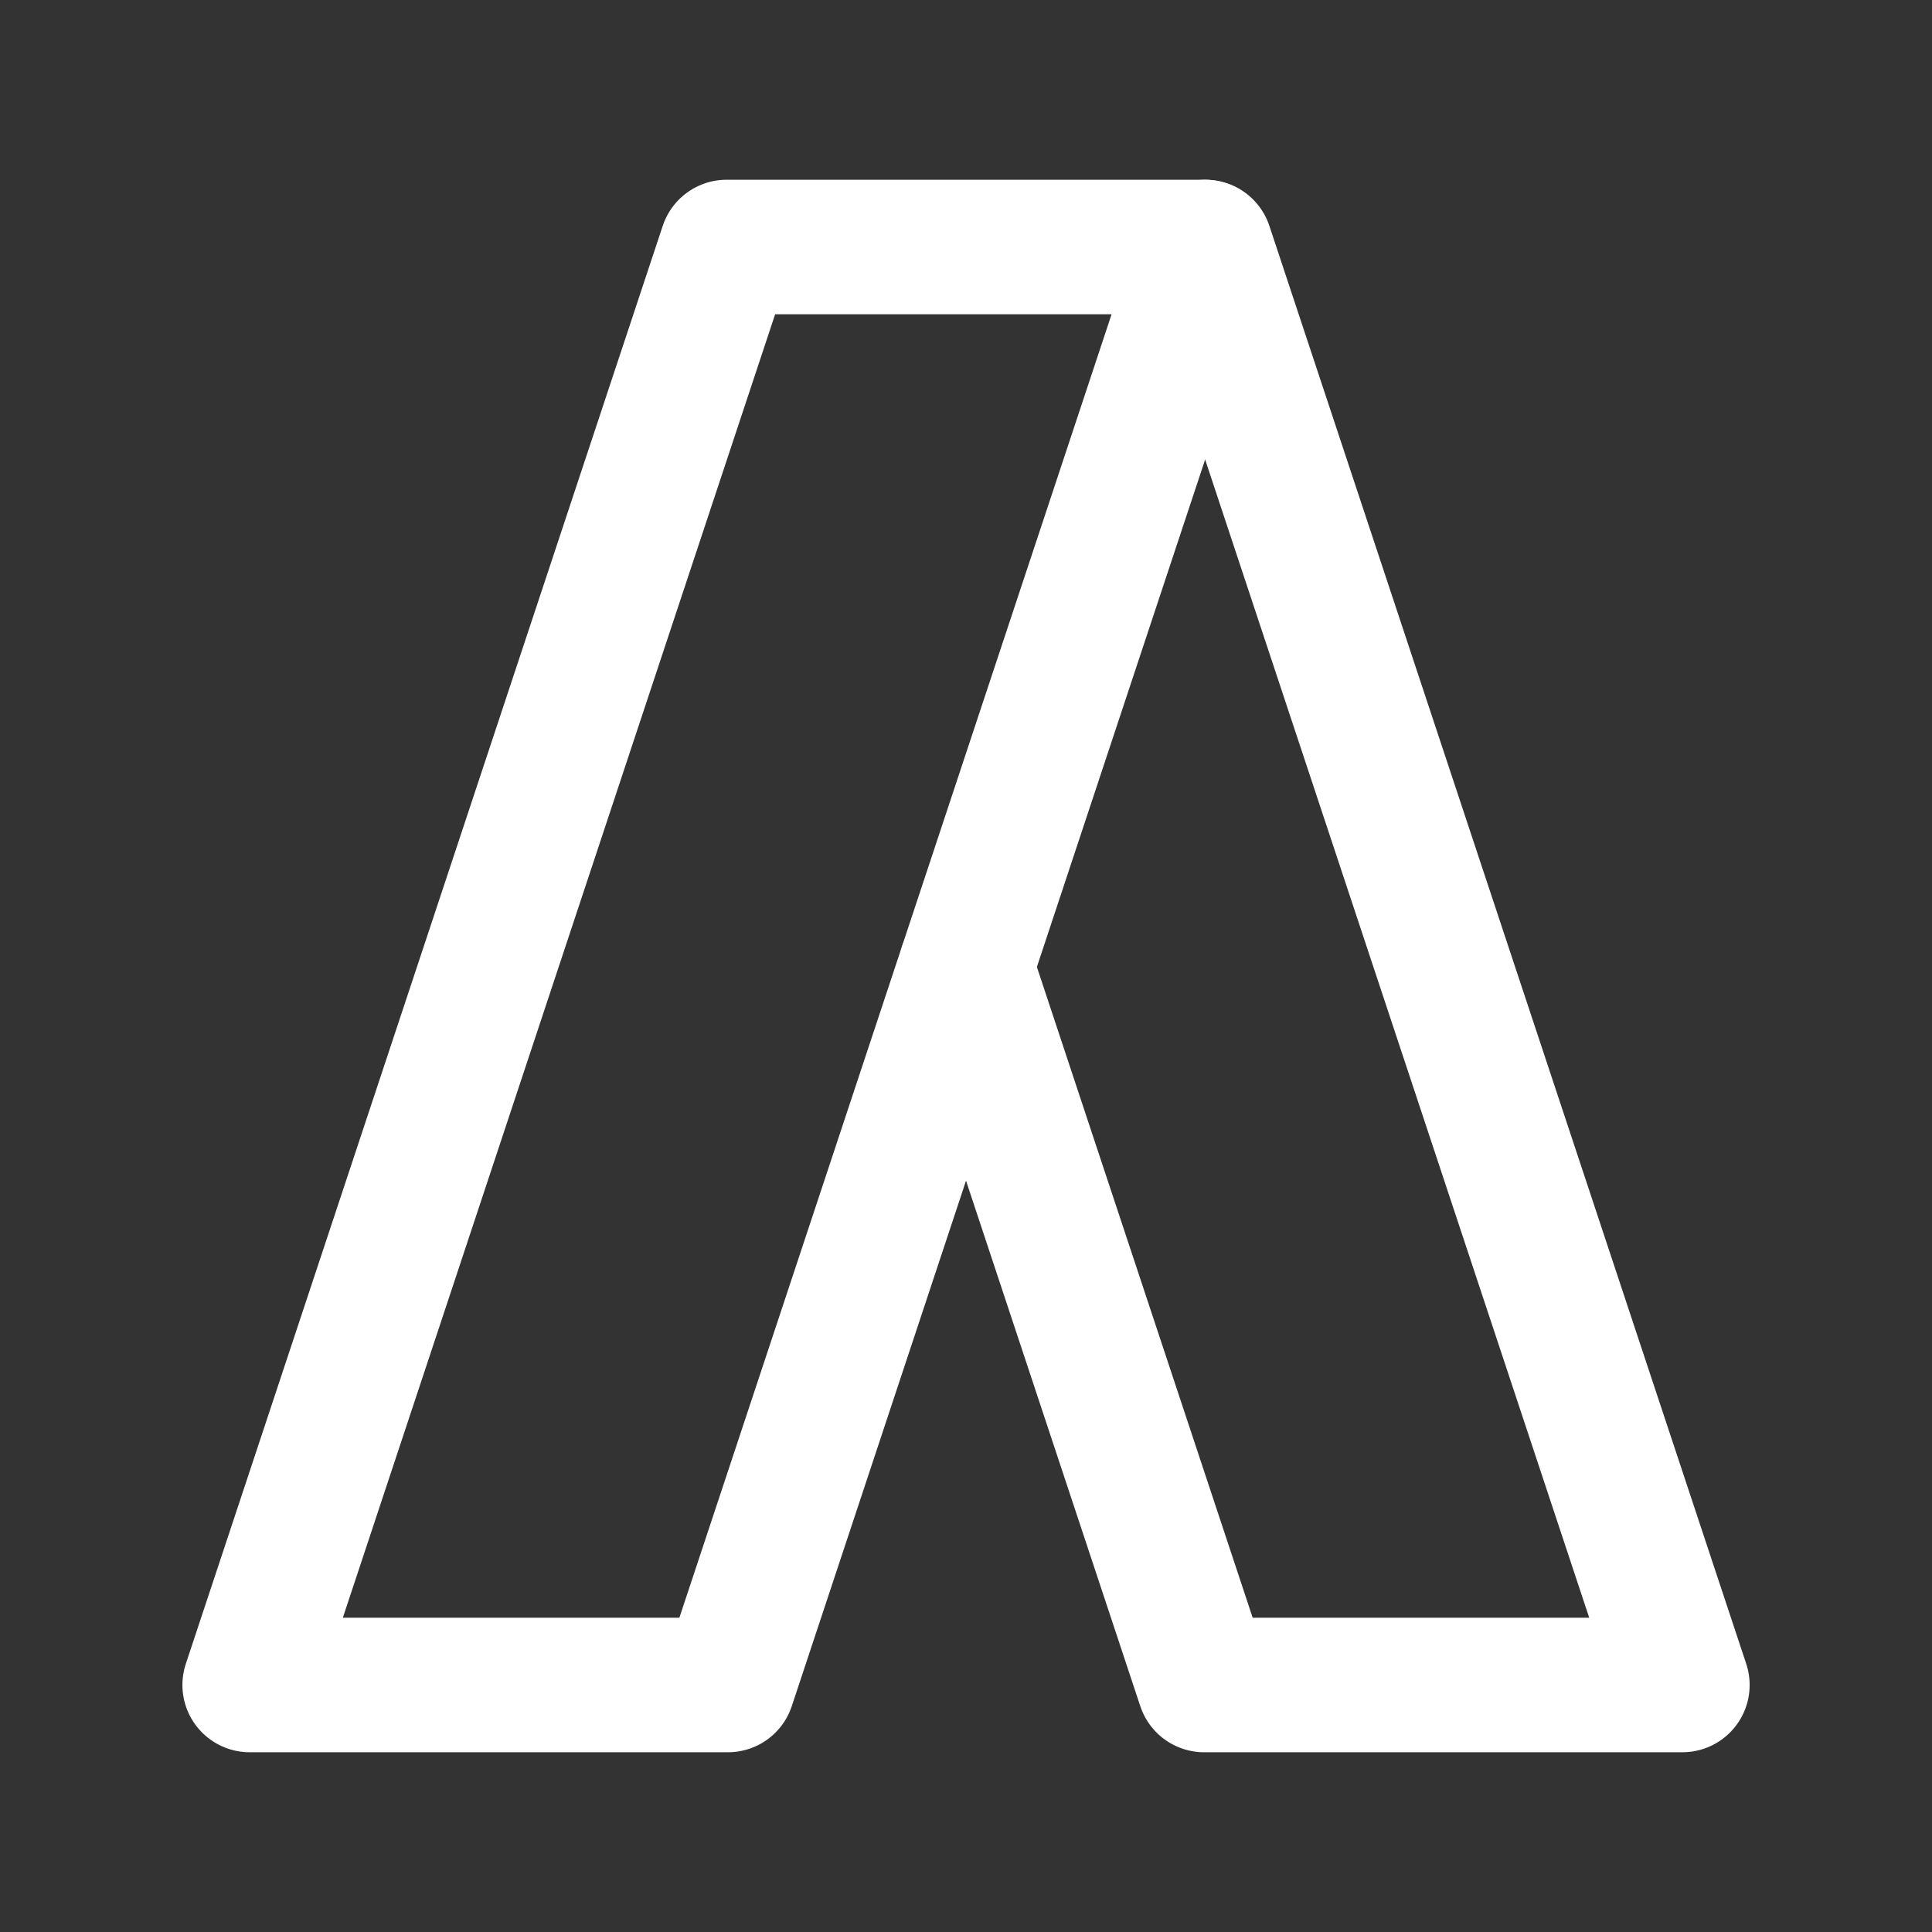 <!-- Generated by IcoMoon.io -->
<svg version="1.1" xmlns="http://www.w3.org/2000/svg" width="40" height="40" viewBox="0 0 40 40">
<rect x="0" y="0" width="40" height="40" fill="#333333" stroke="none"/>
<title>ut-adwords</title>
<path fill="none" stroke-linejoin="round" stroke-linecap="round" stroke-miterlimit="10" stroke-width="2.785" stroke="#fff" d="M15.071 34.886h-9.902l9.874-29.772h9.9z"></path>
<path fill="none" stroke-linejoin="round" stroke-linecap="round" stroke-miterlimit="10" stroke-width="2.785" stroke="#fff" d="M20.001 20.022l4.929 14.864h9.902l-9.873-29.772"></path>
</svg>
